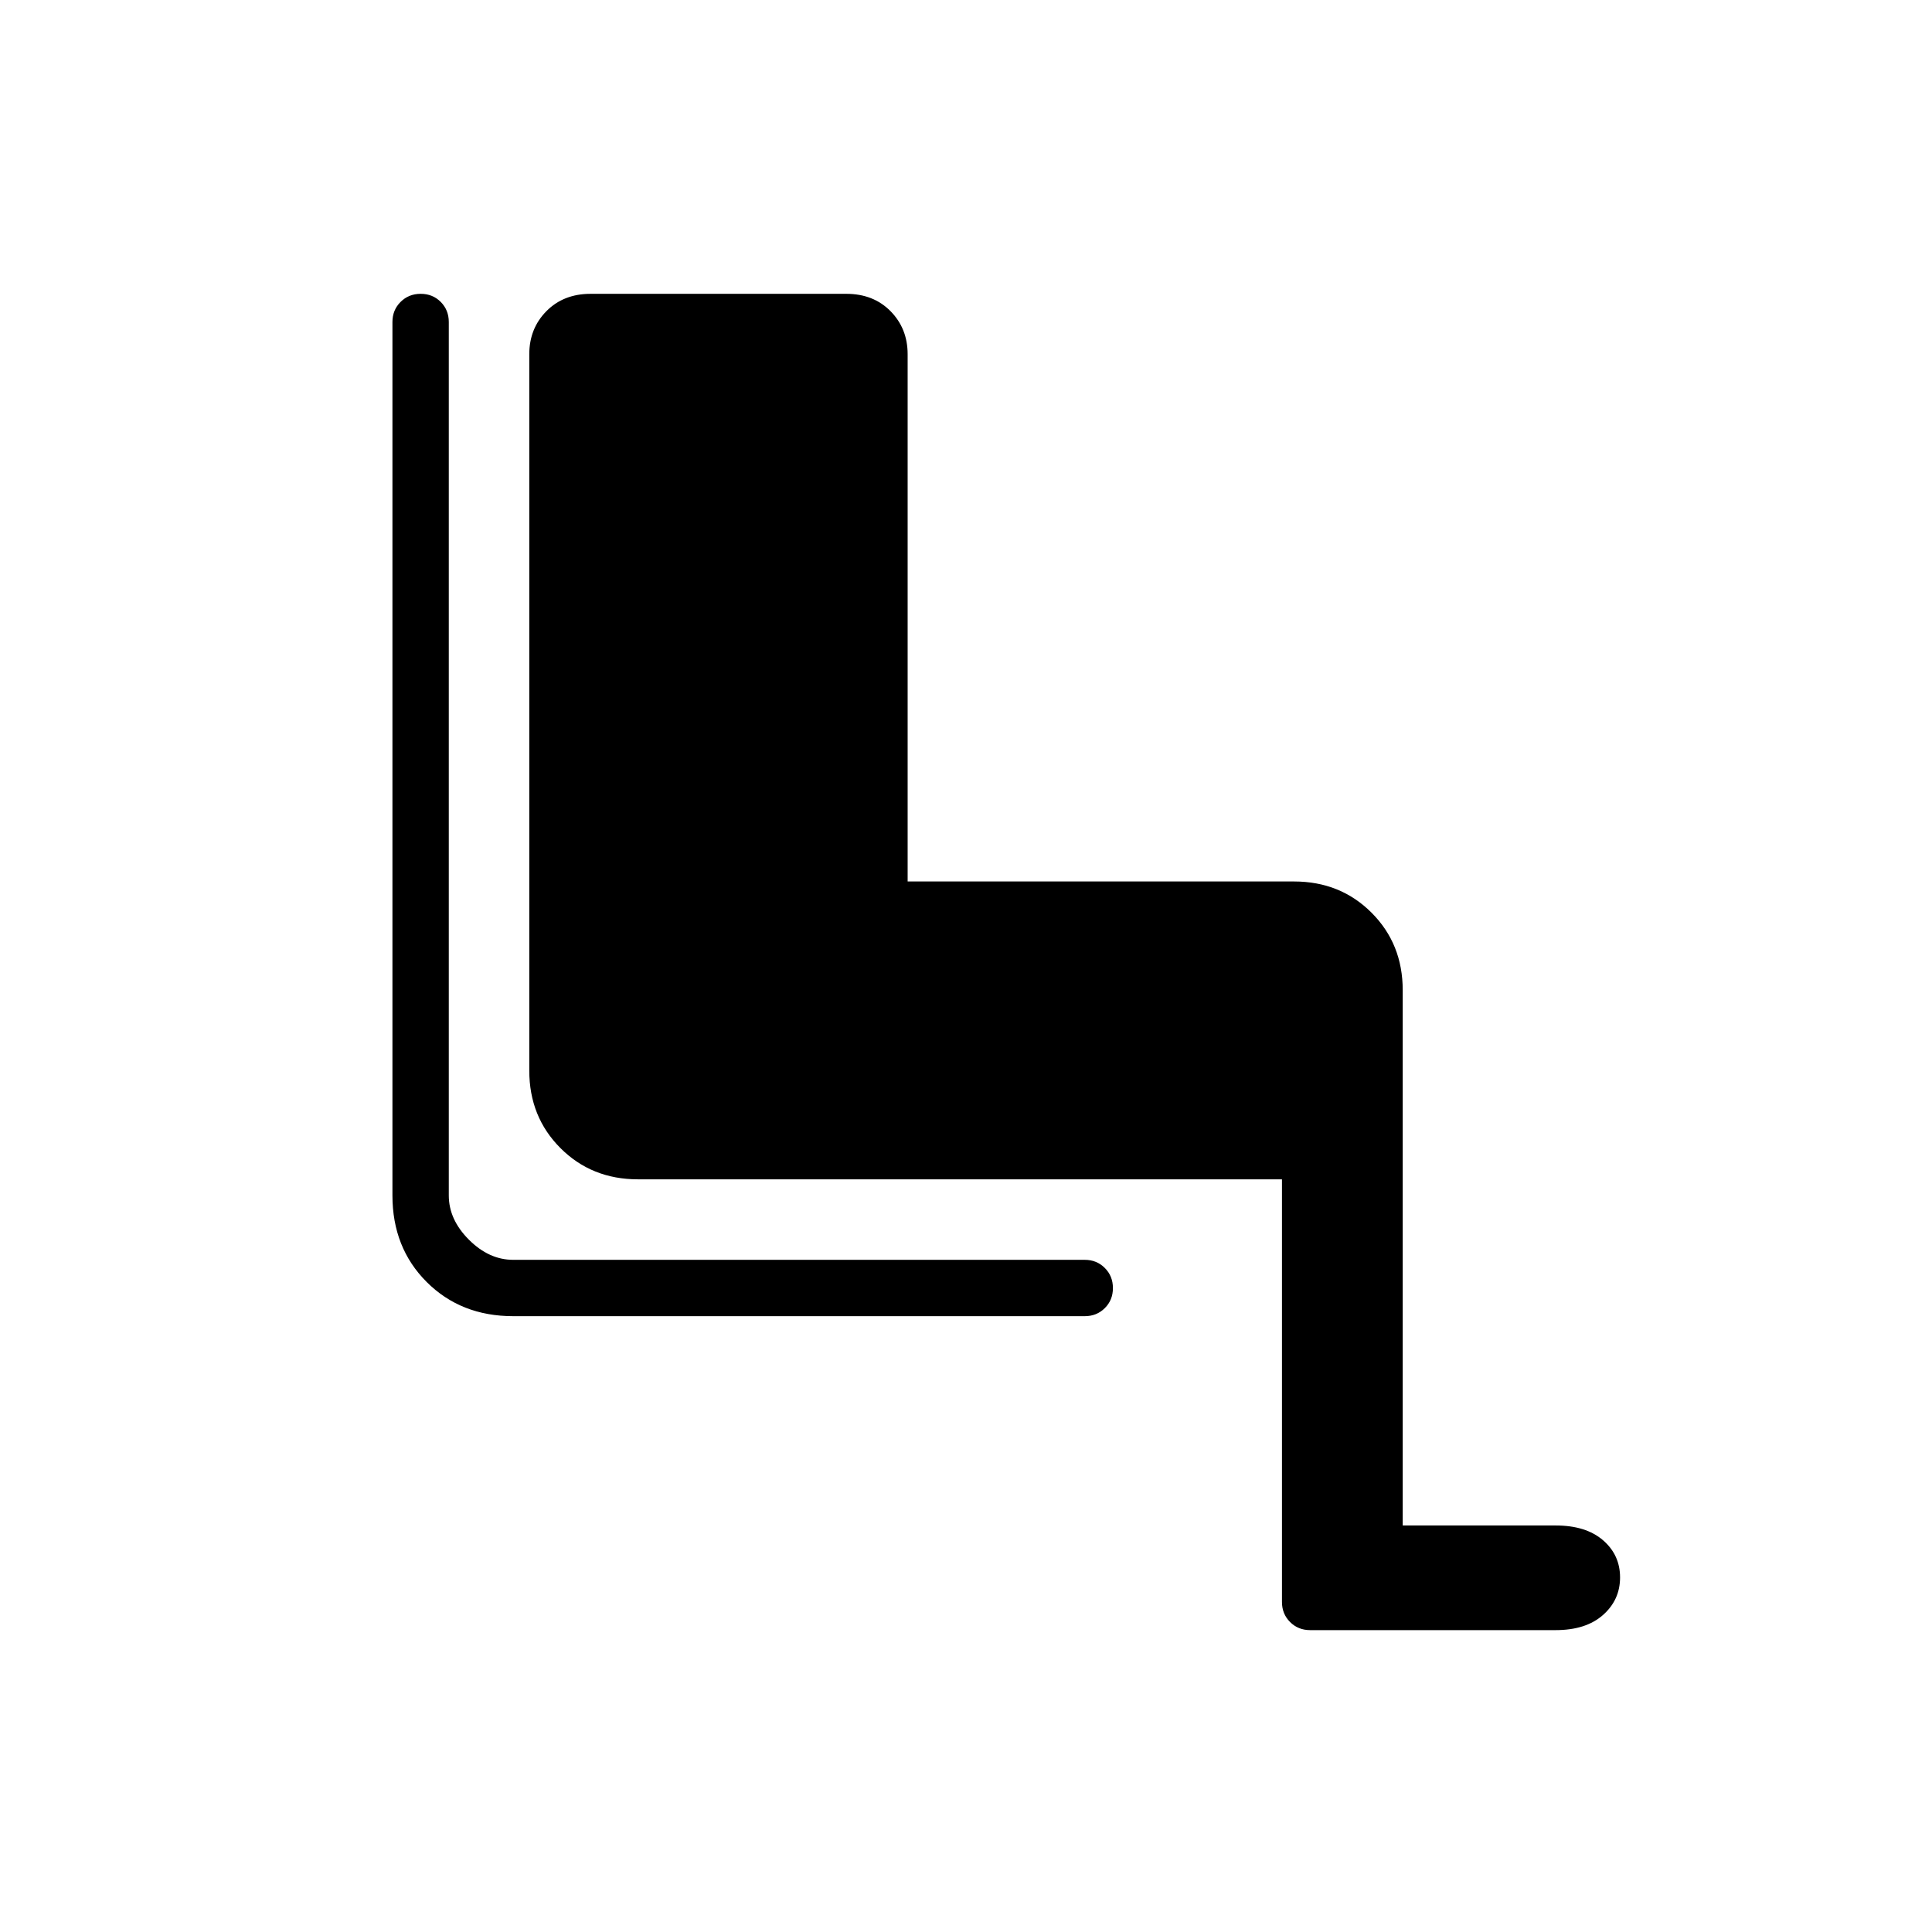 <svg xmlns="http://www.w3.org/2000/svg" height="24" viewBox="0 -960 960 960" width="24"><path d="M637-374H317q-23 0-38.5-15.5T263-428v-356q0-12.75 8.5-21.38Q280-814 293.49-814h127.02q13.49 0 21.99 8.62 8.5 8.63 8.5 21.38v262h192q23 0 38.5 15.5T697-468v266h76q15 0 23.5 7.31 8.5 7.32 8.5 18.5 0 11.19-8.5 18.69Q788-150 773-150H651q-5.95 0-9.97-4.02Q637-158.05 637-164v-210Zm-98 68H255q-26 0-43-17t-17-43v-434q0-5.95 4.04-9.97 4.03-4.03 10-4.03 5.96 0 9.96 4.03 4 4.02 4 9.97v434q0 12 10 22t22 10h284q5.95 0 9.97 4.04 4.03 4.03 4.03 10 0 5.96-4.03 9.96-4.02 4-9.97 4Z"/></svg>